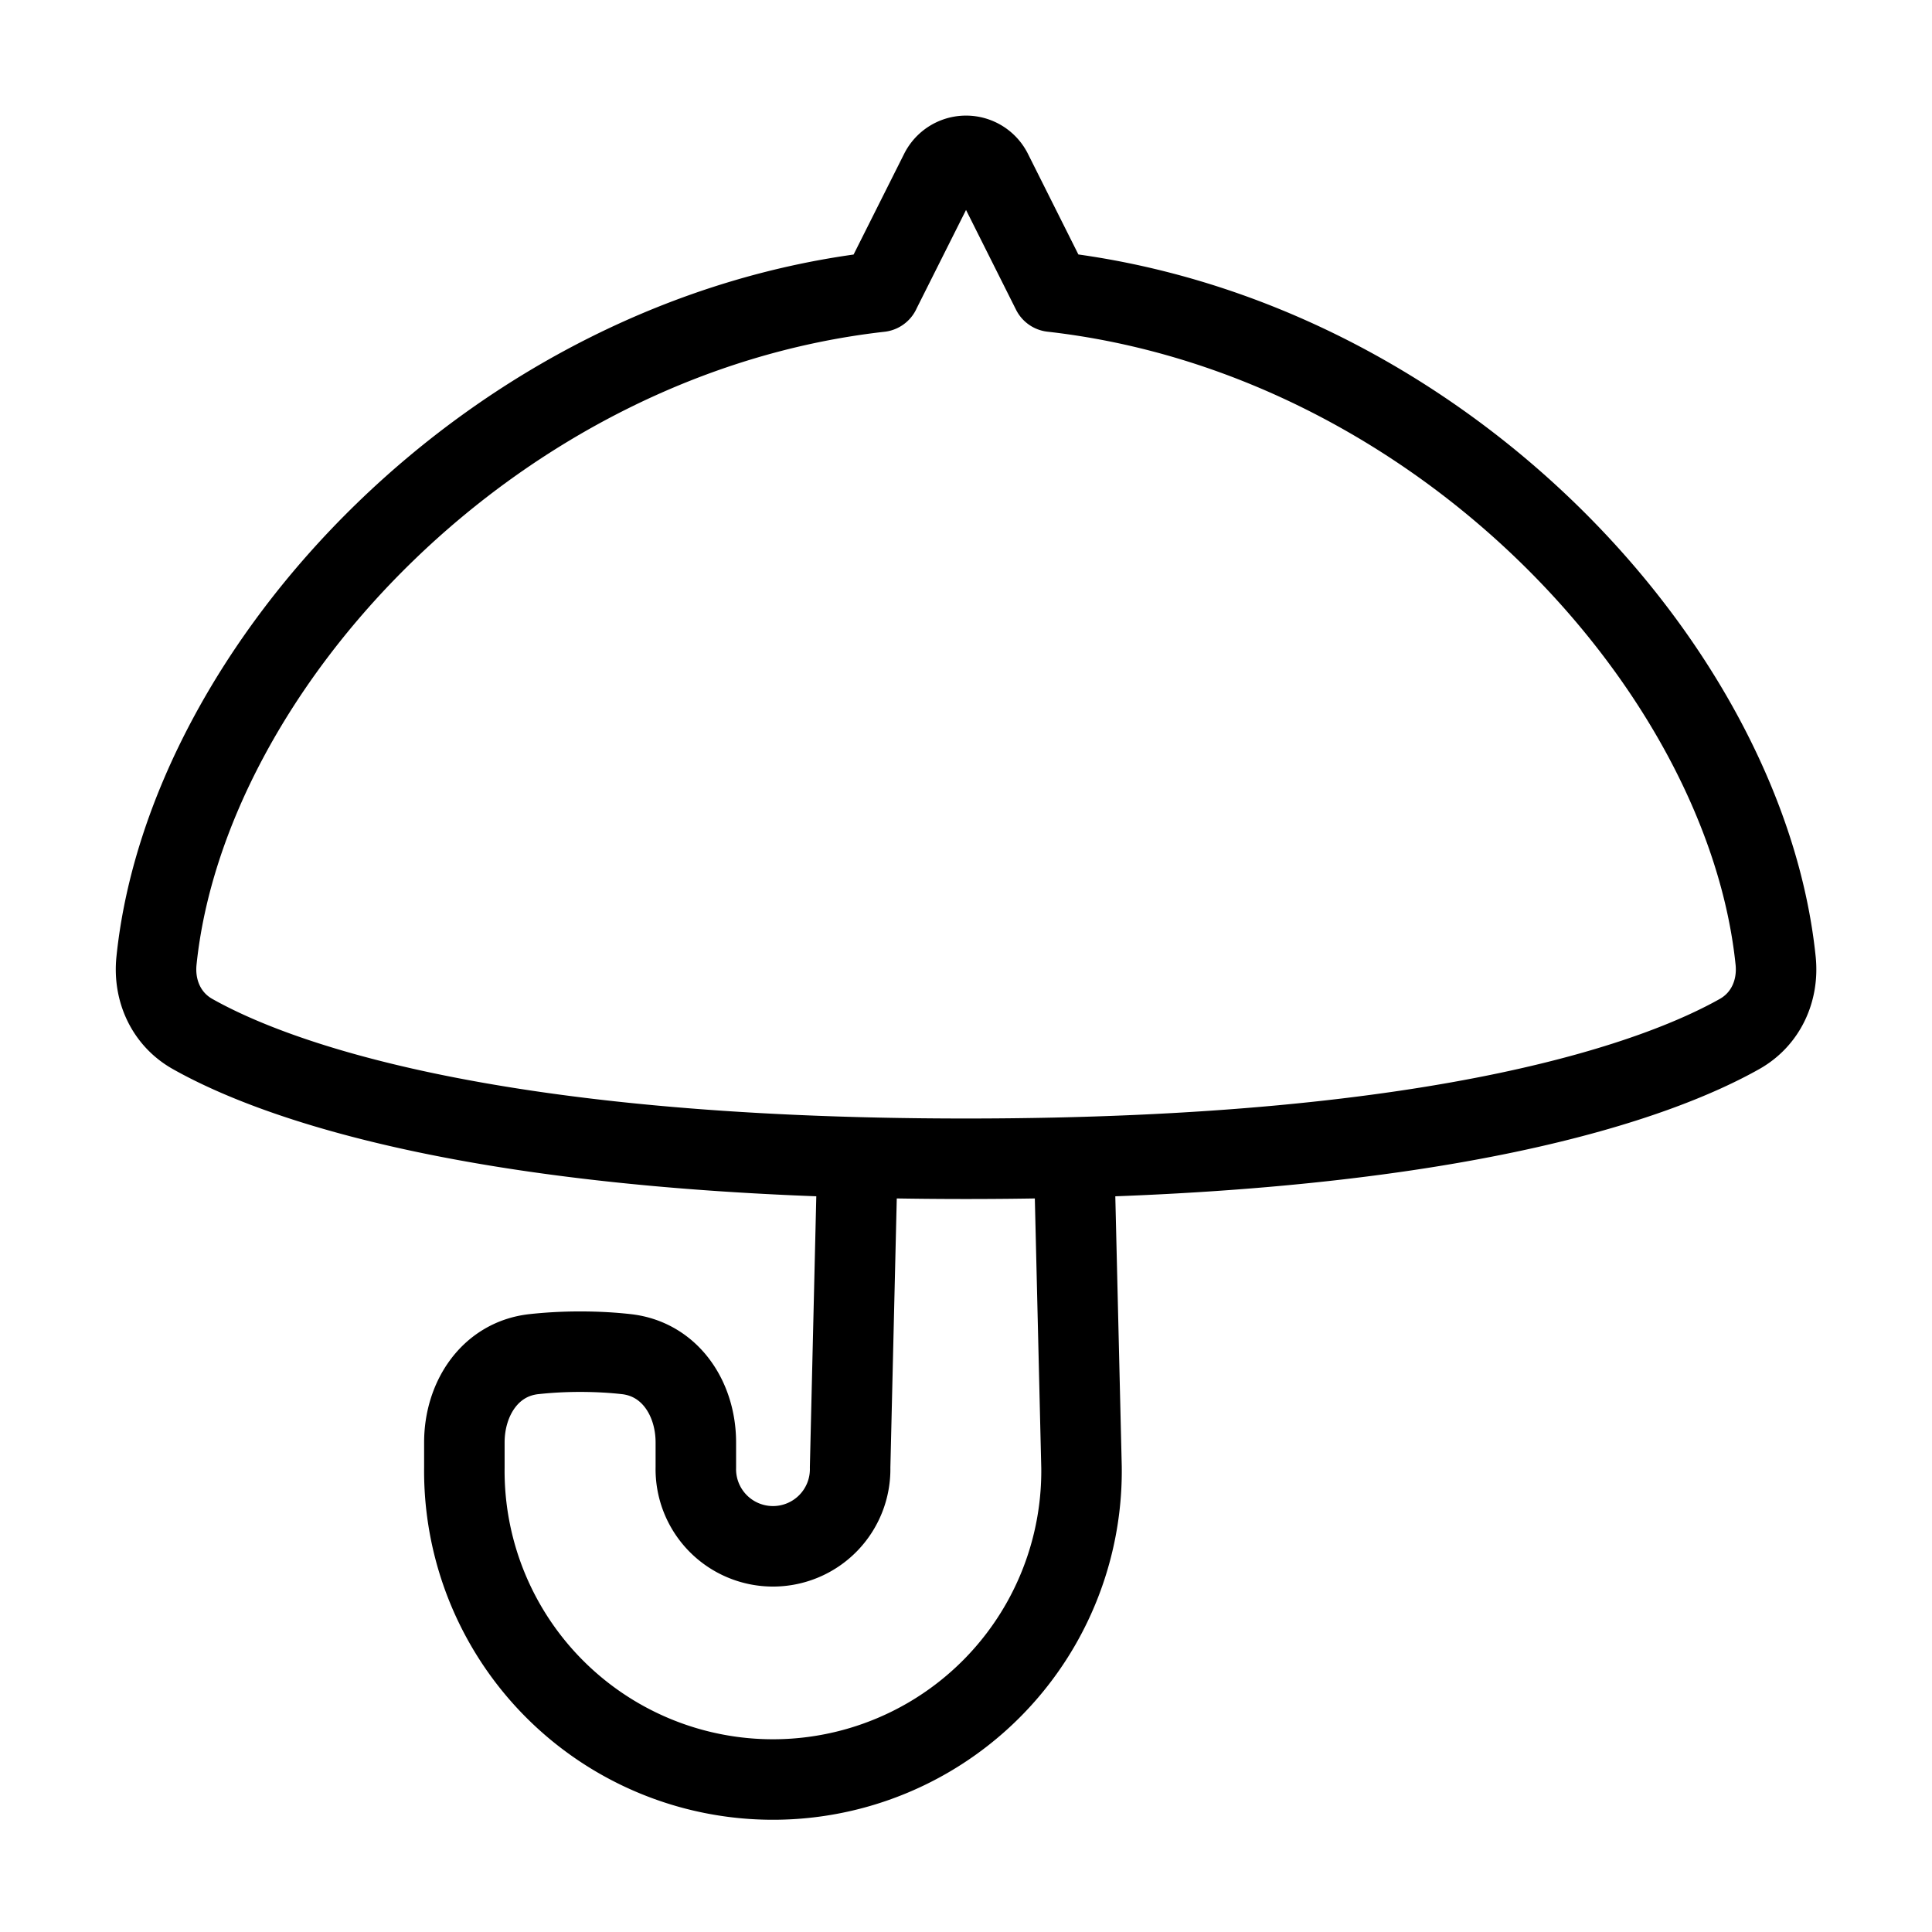 <svg xmlns="http://www.w3.org/2000/svg" fill="none" viewBox="-1 -1 48 48" height="48" width="48"><g id="open-umbrella--storm-rain-umbrella-open-weather"><path id="Union" stroke="#000" stroke-linecap="round" stroke-linejoin="round" d="m20.863 6.247 1.495 -2.979a0.72 0.72 0 0 1 1.286 0l1.493 2.979c9.622 1.089 17.229 9.342 17.978 16.621 0.077 0.743 -0.242 1.452 -0.894 1.82 -1.912 1.078 -7.112 3.101 -19.22 3.101 -12.109 0 -17.308 -2.023 -19.219 -3.101 -0.652 -0.368 -0.971 -1.077 -0.894 -1.82 0.748 -7.279 8.354 -15.532 17.975 -16.619Z" stroke-width="2"></path><path id="Subtract" stroke="#000" stroke-linecap="round" stroke-linejoin="round" d="m20.303 27.79 -0.182 7.667a1.917 1.917 0 1 1 -3.833 0v-0.619c0 -1.089 -0.639 -2.07 -1.721 -2.194 -0.335 -0.038 -0.721 -0.062 -1.155 -0.062 -0.434 0 -0.818 0.025 -1.155 0.062 -1.082 0.123 -1.72 1.105 -1.72 2.195v0.618a7.667 7.667 0 1 0 15.333 0l-0.183 -7.667" stroke-width="2"></path></g></svg>